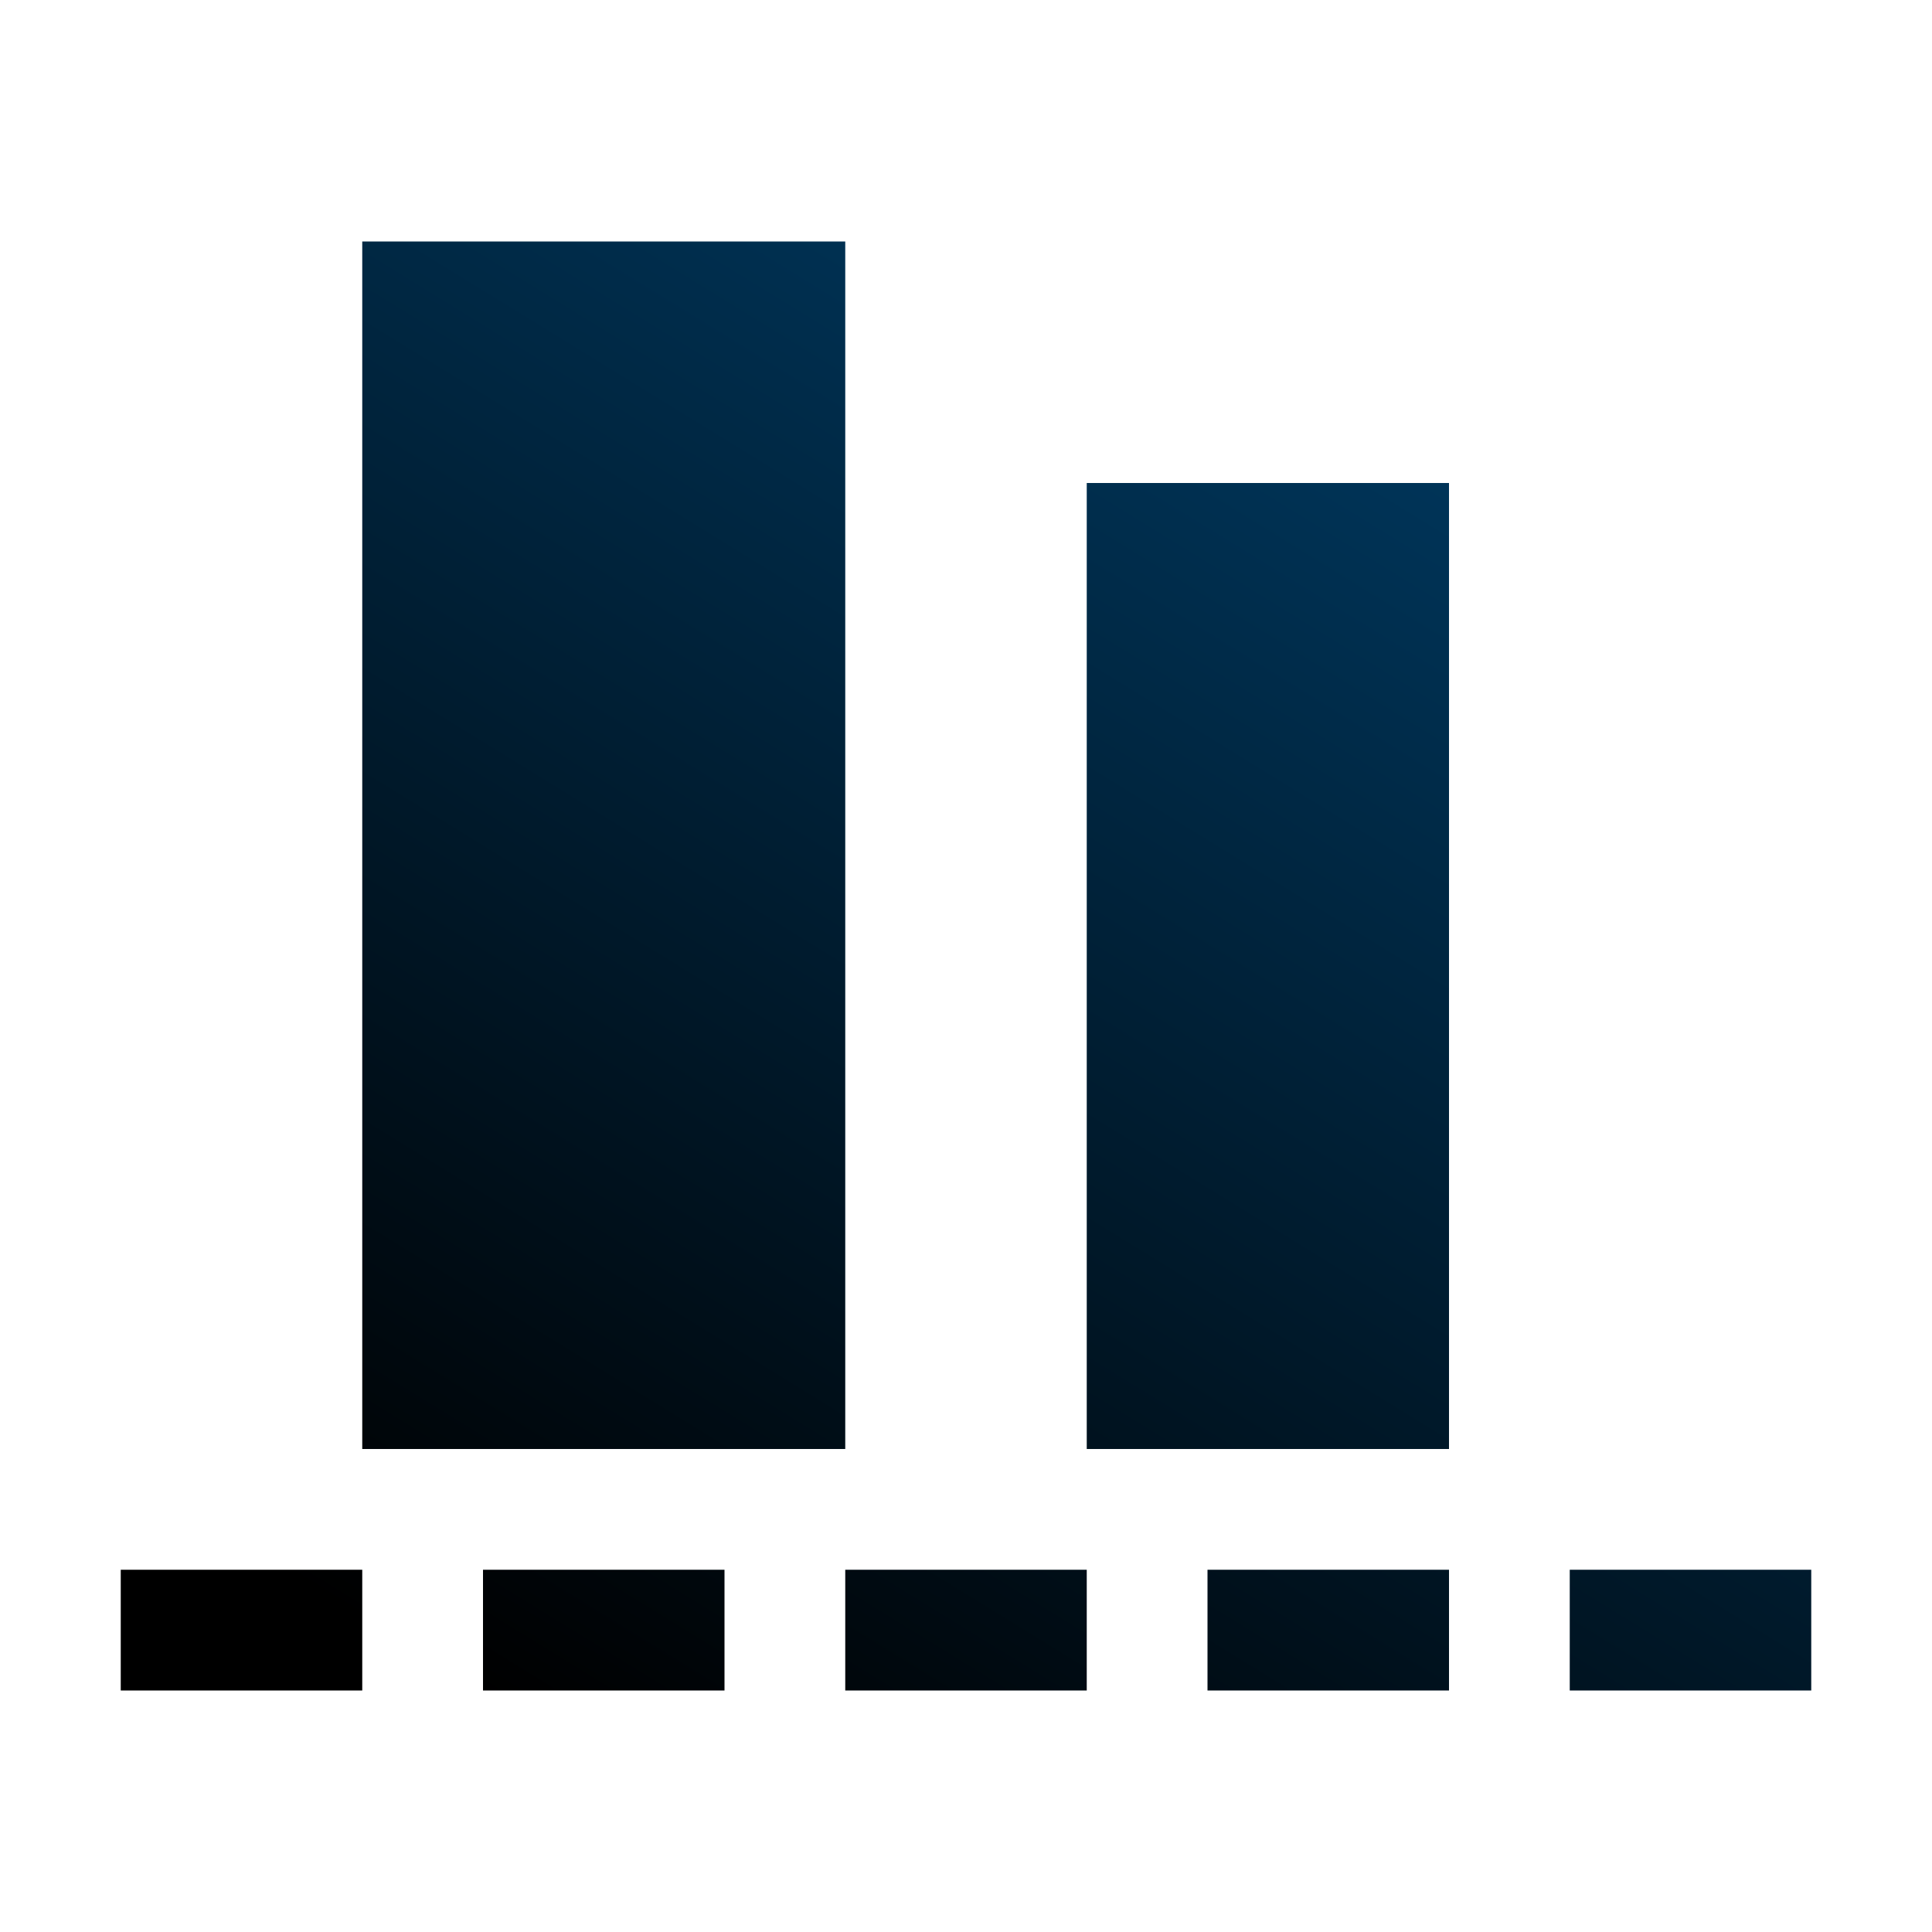 <?xml version="1.0" encoding="UTF-8" standalone="no"?>
<!-- Created with Inkscape (http://www.inkscape.org/) -->

<svg
   xmlns:dc="http://purl.org/dc/elements/1.1/"
   xmlns:cc="http://creativecommons.org/ns#"
   xmlns:rdf="http://www.w3.org/1999/02/22-rdf-syntax-ns#"
   xmlns:svg="http://www.w3.org/2000/svg"
   xmlns="http://www.w3.org/2000/svg"
   xmlns:xlink="http://www.w3.org/1999/xlink"
   xmlns:sodipodi="http://sodipodi.sourceforge.net/DTD/sodipodi-0.dtd"
   xmlns:inkscape="http://www.inkscape.org/namespaces/inkscape"
   width="96"
   height="96"
   id="svg2"
   version="1.1"
   inkscape:version="0.48.4 r9939"
   sodipodi:docname="align-horizontal-left (copy).svg">
  <defs
     id="defs4">
    <filter
       id="filter3174"
       color-interpolation-filters="sRGB">
      <feGaussianBlur
         stdDeviation="1.71"
         id="feGaussianBlur3176" />
    </filter>
    <linearGradient
       gradientTransform="scale(1.006,0.994)"
       gradientUnits="userSpaceOnUse"
       id="ButtonShadow"
       y2="7.017"
       x2="45.448"
       y1="92.54"
       x1="45.448">
      <stop
         offset="0"
         style="stop-color:#000000;stop-opacity:1"
         id="stop3750" />
      <stop
         offset="1"
         style="stop-color:#000000;stop-opacity:0.588"
         id="stop3752" />
    </linearGradient>
    <linearGradient
       id="linearGradient3778">
      <stop
         style="stop-color:#003458;stop-opacity:1;"
         offset="0"
         id="stop3780" />
      <stop
         style="stop-color:#000000;stop-opacity:1;"
         offset="1"
         id="stop3782" />
    </linearGradient>
    <linearGradient
       inkscape:collect="always"
       xlink:href="#linearGradient3778"
       id="linearGradient3800"
       x1="3"
       y1="82"
       x2="15"
       y2="89"
       gradientUnits="userSpaceOnUse"
       gradientTransform="matrix(0,6,-6,0,558,956.362)" />
    <linearGradient
       inkscape:collect="always"
       xlink:href="#linearGradient3778"
       id="linearGradient3000"
       gradientUnits="userSpaceOnUse"
       gradientTransform="matrix(0,6,-6,0,558,956.362)"
       x1="3"
       y1="82"
       x2="15"
       y2="89" />
    <linearGradient
       inkscape:collect="always"
       xlink:href="#linearGradient3778"
       id="linearGradient3003"
       gradientUnits="userSpaceOnUse"
       gradientTransform="matrix(6,0,0,6,0,494.362)"
       x1="12.5"
       y1="81.333"
       x2="5.833"
       y2="92.167" />
  </defs>
  <sodipodi:namedview
     id="base"
     pagecolor="#ffffff"
     bordercolor="#666666"
     borderopacity="1.0"
     inkscape:pageopacity="0.0"
     inkscape:pageshadow="2"
     inkscape:zoom="1.9141585"
     inkscape:cx="8.0000071"
     inkscape:cy="6.1414196"
     inkscape:document-units="px"
     inkscape:current-layer="layer1"
     showgrid="true"
     inkscape:snap-page="true"
     inkscape:snap-global="true"
     inkscape:snap-object-midpoints="true"
     inkscape:object-nodes="true"
     inkscape:window-width="1305"
     inkscape:window-height="744"
     inkscape:window-x="61"
     inkscape:window-y="24"
     inkscape:window-maximized="1"
     inkscape:snap-nodes="true"
     inkscape:snap-bbox="true"
     inkscape:object-paths="true"
     inkscape:snap-center="true"
     fit-margin-top="0"
     fit-margin-left="0"
     fit-margin-right="0"
     fit-margin-bottom="0">
    <inkscape:grid
       type="xygrid"
       id="grid2998"
       empspacing="5"
       visible="true"
       enabled="true"
       snapvisiblegridlinesonly="true" />
  </sodipodi:namedview>
  <g
     inkscape:label="Layer 1"
     inkscape:groupmode="layer"
     id="layer1"
     transform="translate(0,-956.362)">
    <g
       id="layer2"
       style="display:none"
       transform="translate(68.377,846.744)">
      <rect
         width="86"
         height="85"
         rx="6"
         ry="6"
         x="5"
         y="7"
         id="rect3745"
         style="opacity:0.9;fill:url(#ButtonShadow);fill-opacity:1;fill-rule:nonzero;stroke:none;filter:url(#filter3174)" />
    </g>
    <path
       style="fill:#ffffff;fill-opacity:0;fill-rule:nonzero;stroke:none"
       d="m 0,1024.261 c 0,8.083 0.937,17.592 6.164,22.523 5.227,4.931 14.446,5.578 21.937,5.578 13.265,0 26.531,0 39.797,0 7.491,0 16.71,-0.647 21.938,-5.578 5.227,-4.931 6.164,-14.441 6.164,-22.523 0,-13.266 0,-26.531 0,-39.797 0,-8.083 -0.937,-17.592 -6.164,-22.523 -5.228,-4.931 -14.447,-5.578 -21.938,-5.578 -13.266,0 -26.531,0 -39.797,0 -7.491,0 -16.71,0.647 -21.937,5.578 C 0.937,966.872 0,976.381 0,984.464 c 0,13.266 0,26.531 0,39.797 z"
       id="path3763"
       inkscape:connector-curvature="0"
       sodipodi:nodetypes="csccsccsccscc" />
    <path
       style="fill:url(#linearGradient3003);fill-opacity:1;fill-rule:nonzero;stroke:none"
       d="m 18,968.362 0,60 24,0 0,-60 z m 36,12 0,48 18,0 0,-48 z m -48,54 0,6 12,0 0,-6 z m 18,0 0,6 12,0 0,-6 z m 18,0 0,6 12,0 0,-6 z m 18,0 0,6 12,0 0,-6 z m 18,0 0,6 12,0 0,-6 z"
       id="rect3000"
       inkscape:connector-curvature="0"
       sodipodi:nodetypes="ccccccccccccccccccccccccccccccccccc" />
  </g>
</svg>
